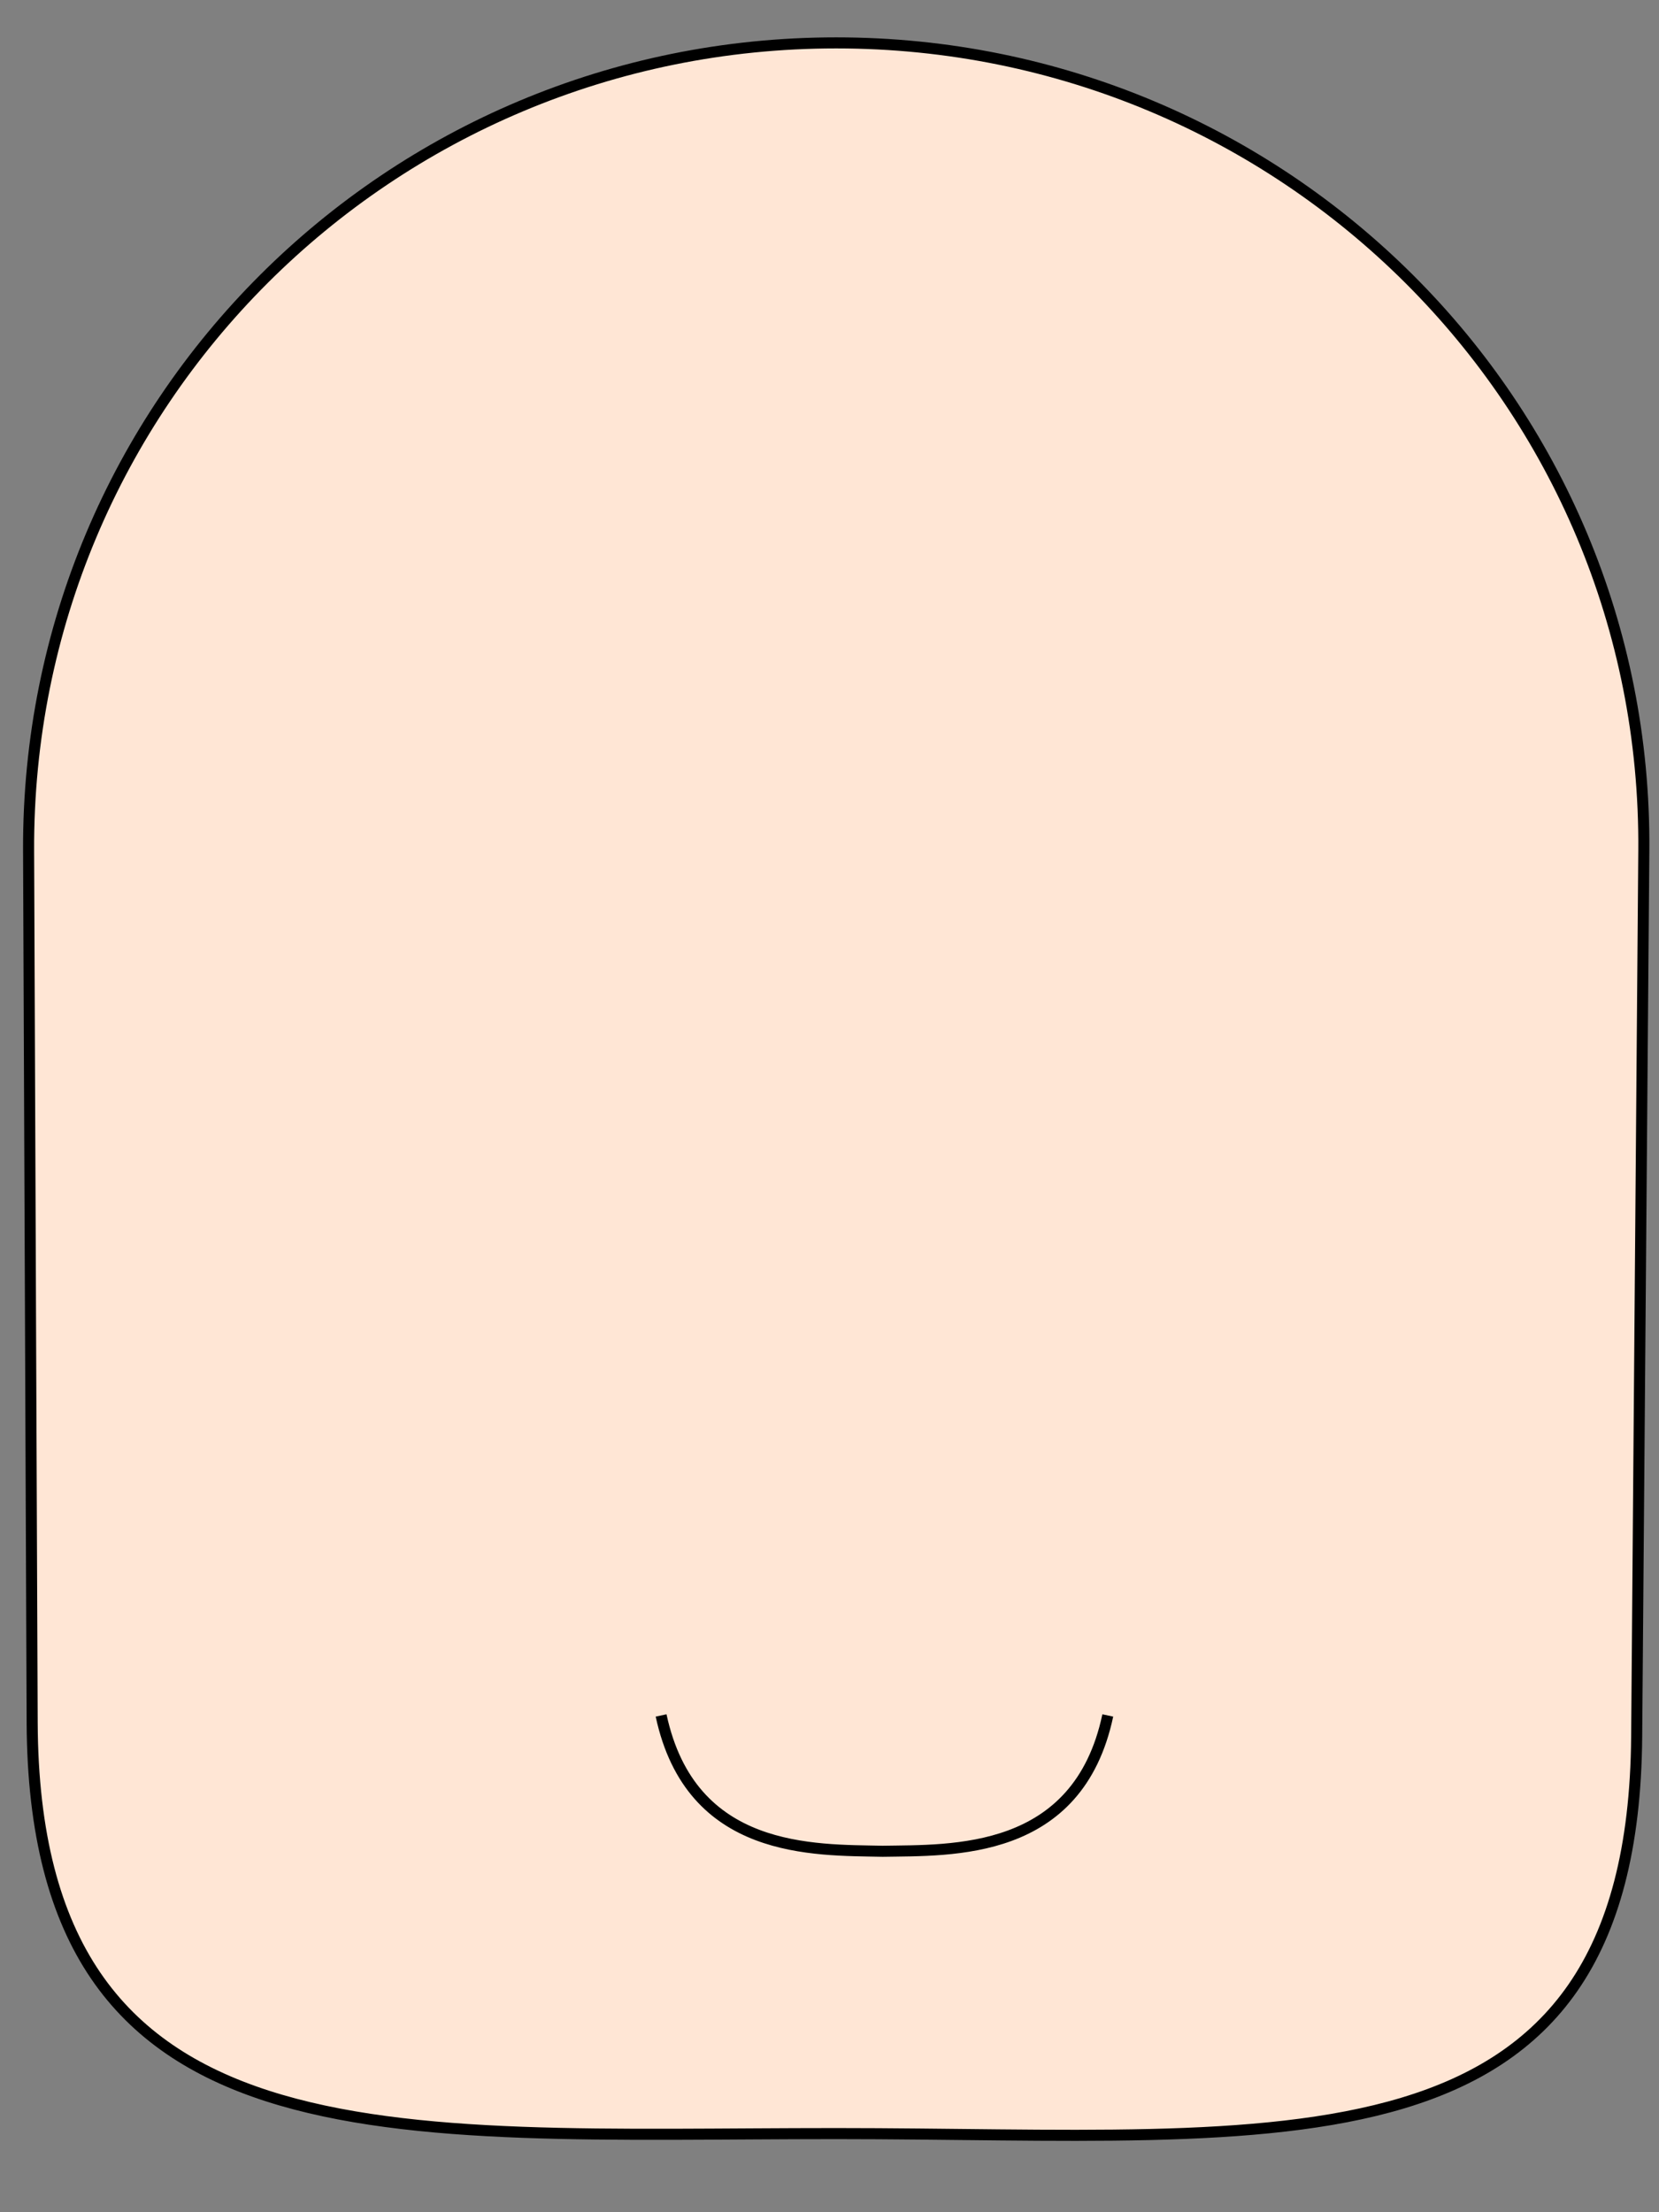 <?xml version="1.0" encoding="UTF-8" standalone="no"?>
<!-- Created with Inkscape (http://www.inkscape.org/) -->

<svg
   xmlns:dc="http://purl.org/dc/elements/1.1/"
   xmlns:cc="http://creativecommons.org/ns#"
   xmlns:rdf="http://www.w3.org/1999/02/22-rdf-syntax-ns#"
   xmlns:svg="http://www.w3.org/2000/svg"
   xmlns="http://www.w3.org/2000/svg"
   xmlns:sodipodi="http://sodipodi.sourceforge.net/DTD/sodipodi-0.dtd"
   xmlns:inkscape="http://www.inkscape.org/namespaces/inkscape"
   width="150"
   height="200"
   id="svg2"
   version="1.1"
   inkscape:version="0.48.1 "
   sodipodi:docname="head_4.svg">
  <rect width="100%" height="100%" fill="#808080" stroke="none"/>
  <defs
     id="defs4" />
  <sodipodi:namedview
     id="base"
     pagecolor="#ffffff"
     bordercolor="#666666"
     borderopacity="1.0"
     inkscape:pageopacity="0.0"
     inkscape:pageshadow="2"
     inkscape:zoom="3.095"
     inkscape:cx="24.596123"
     inkscape:cy="100"
     inkscape:document-units="px"
     inkscape:current-layer="layer1"
     showgrid="false"
     inkscape:window-width="1440"
     inkscape:window-height="838"
     inkscape:window-x="-8"
     inkscape:window-y="-8"
     inkscape:window-maximized="1" />
  <g
     inkscape:label="Layer 1"
     inkscape:groupmode="layer"
     id="layer1"
     transform="translate(0,-852.362)">
    <path
       transform="translate(0,852.362)"
       style="fill:#ffe6d5;fill-opacity:1;stroke:#000000;stroke-width:1;stroke-miterlimit:4;stroke-opacity:1;stroke-dashoffset:0"
       d="m 75.606,3.877 c 40.454,0 73.347,32.569 73.021,73.021 l -0.646,80.129 c -0.326,40.452 -31.921,35.864 -72.375,35.864 -40.454,0 -72.532,3.297 -72.698,-37.157 L 2.585,76.898 C 2.419,36.445 35.152,3.877 75.606,3.877 z"
       id="rect2985"
       inkscape:connector-curvature="0"
       sodipodi:nodetypes="sssssss" />
    <path
       style="fill:none;stroke:#000000;stroke-width:1px;stroke-linecap:butt;stroke-linejoin:miter;stroke-opacity:1"
       d="m 59.774,155.089 c 2.699,12.566 13.809,12.145 20.032,12.278 6.247,-0.108 17.663,0.431 20.355,-12.278"
       id="path3756"
       inkscape:connector-curvature="0"
       transform="translate(0,852.362)"
       sodipodi:nodetypes="ccc" />
  </g>
</svg>
